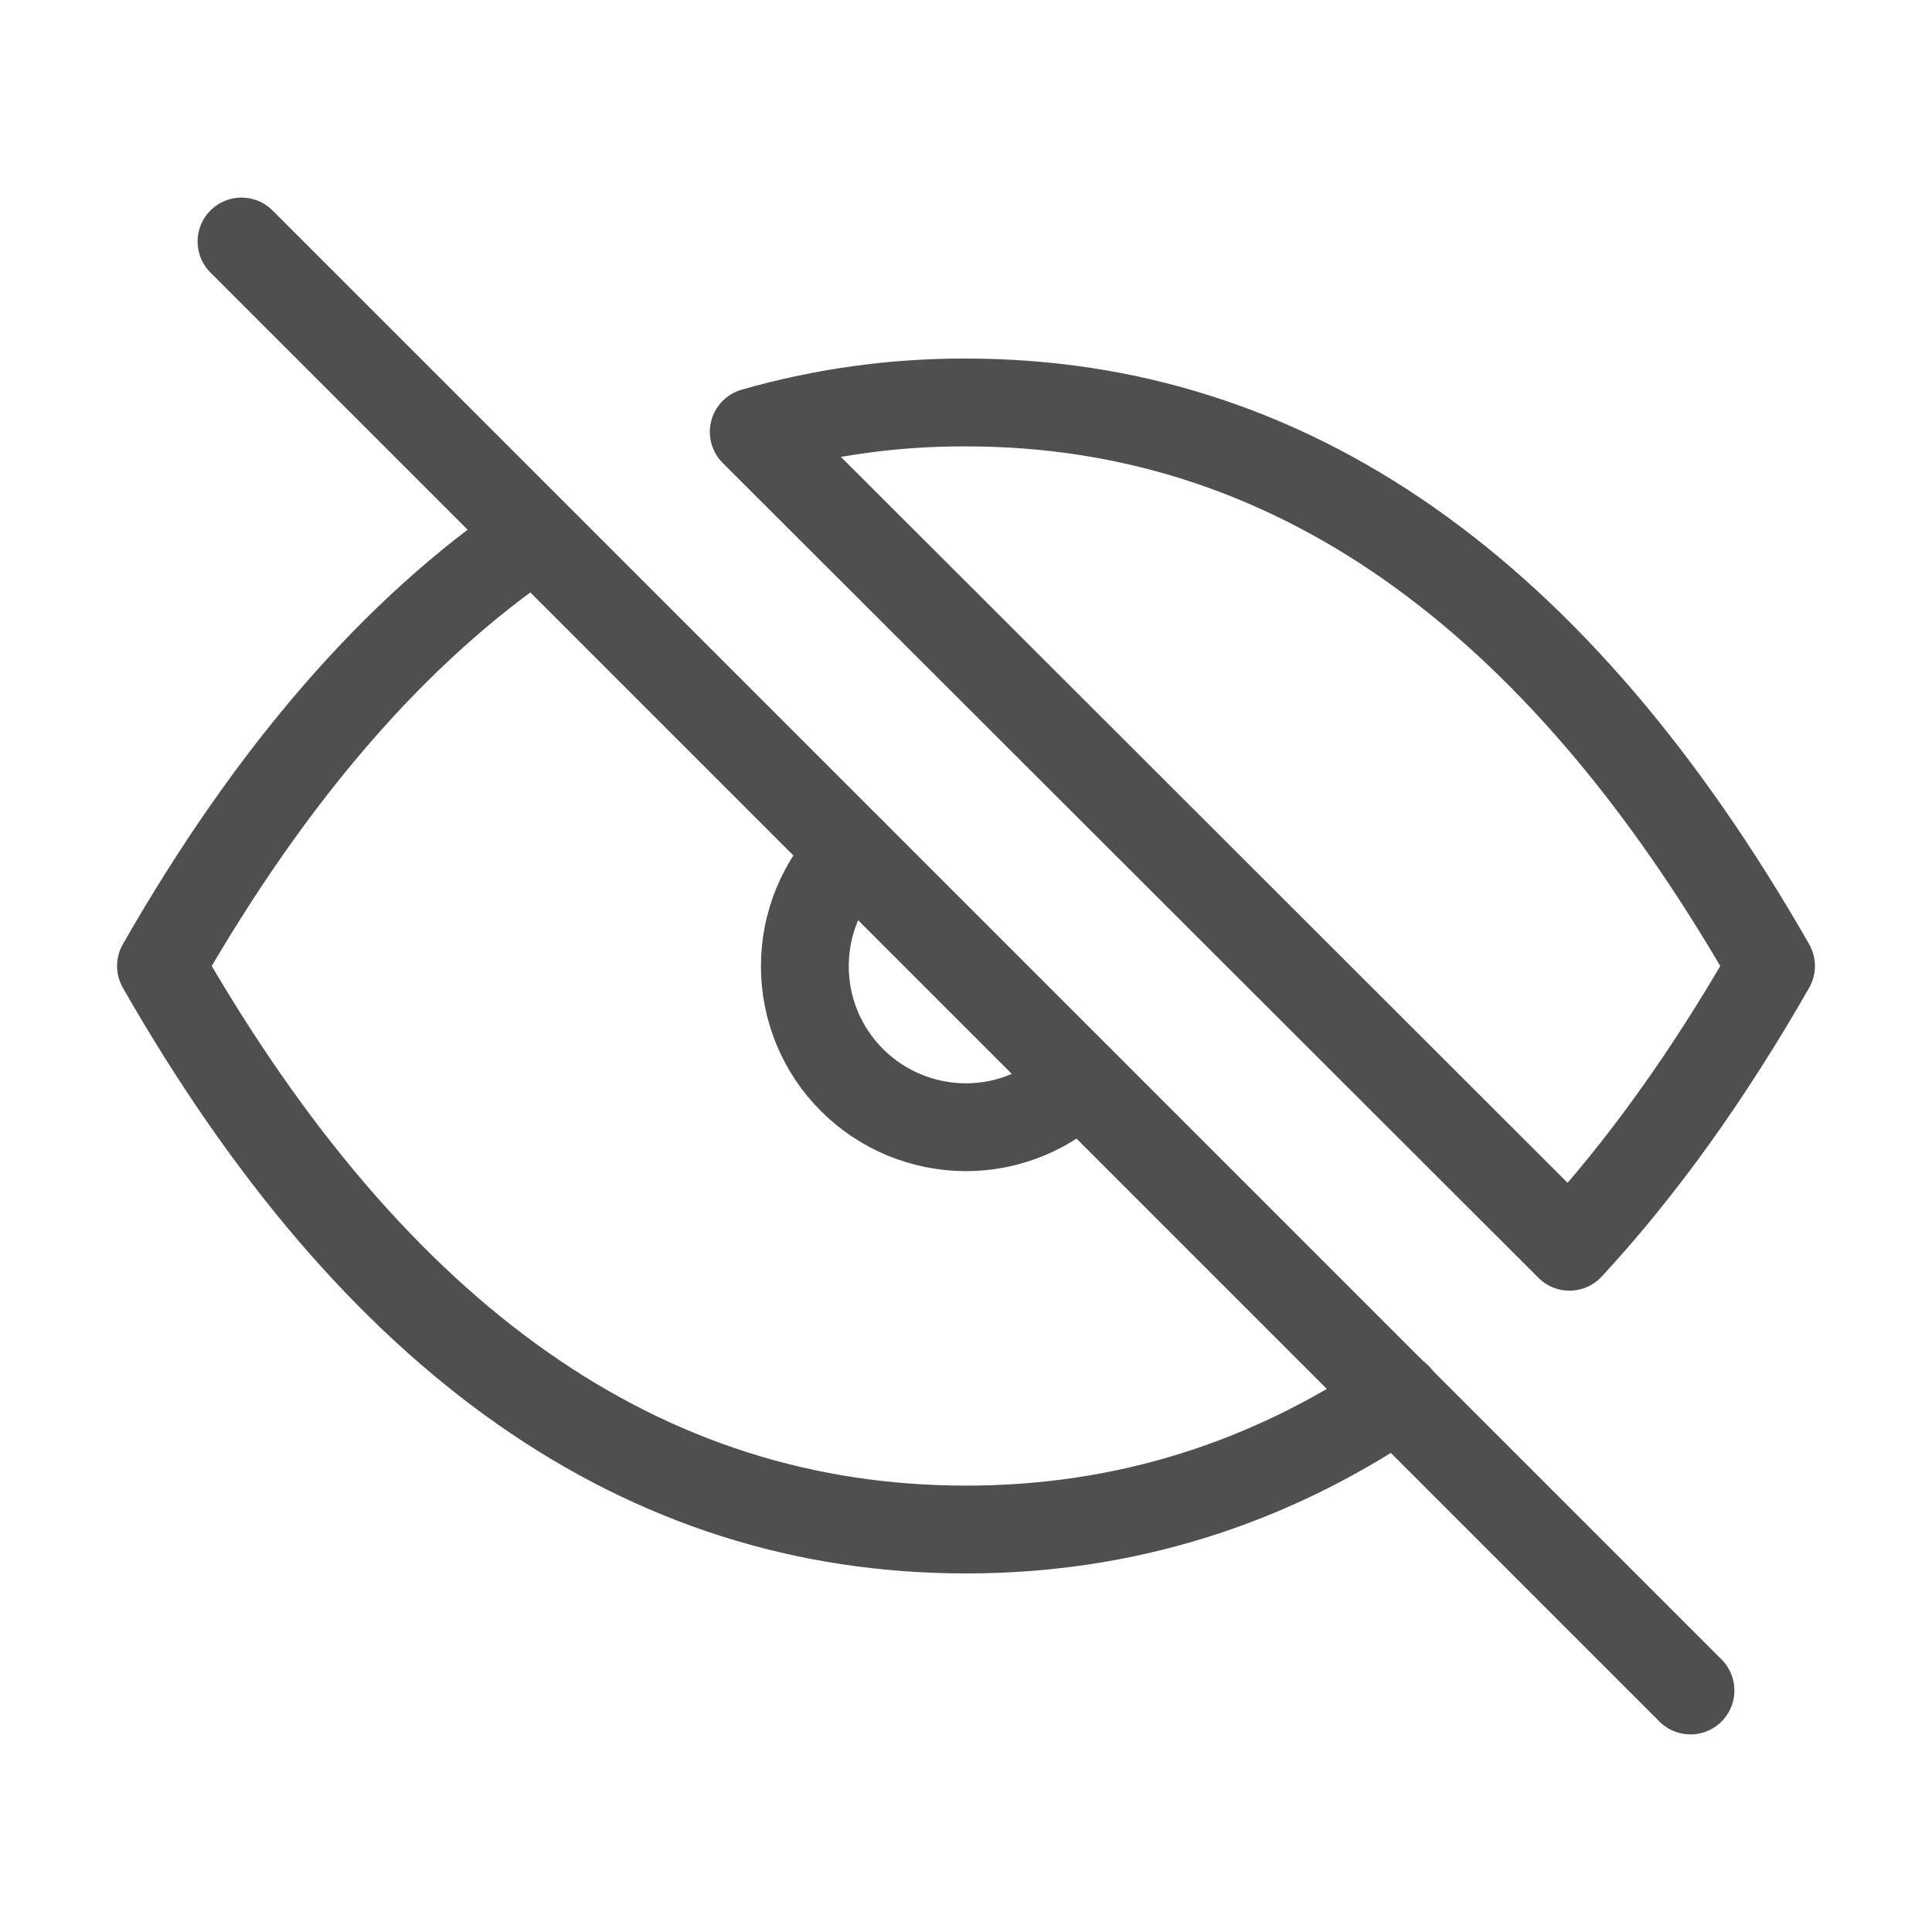 <svg width="22" height="22" viewBox="0 0 22 22" fill="none" xmlns="http://www.w3.org/2000/svg">
<path d="M2.75 2.75L19.25 19.25" stroke="#4F4F4F" stroke-linecap="round" stroke-linejoin="round"/>
<path d="M9.702 9.705C9.358 10.049 9.165 10.515 9.165 11.001C9.164 11.488 9.357 11.954 9.701 12.298C10.045 12.642 10.511 12.835 10.998 12.836C11.484 12.836 11.95 12.643 12.294 12.299" stroke="#4F4F4F" stroke-linecap="round" stroke-linejoin="round"/>
<path d="M15.911 15.903C14.416 16.912 12.78 17.417 11 17.417C7.333 17.417 4.278 15.278 1.833 11C3.088 8.805 4.504 7.173 6.08 6.104M8.583 4.918C9.369 4.693 10.183 4.58 11 4.583C14.667 4.583 17.722 6.722 20.167 11C19.454 12.248 18.689 13.314 17.872 14.197L8.583 4.918Z" stroke="#4F4F4F" stroke-linecap="round" stroke-linejoin="round"/>
</svg>
